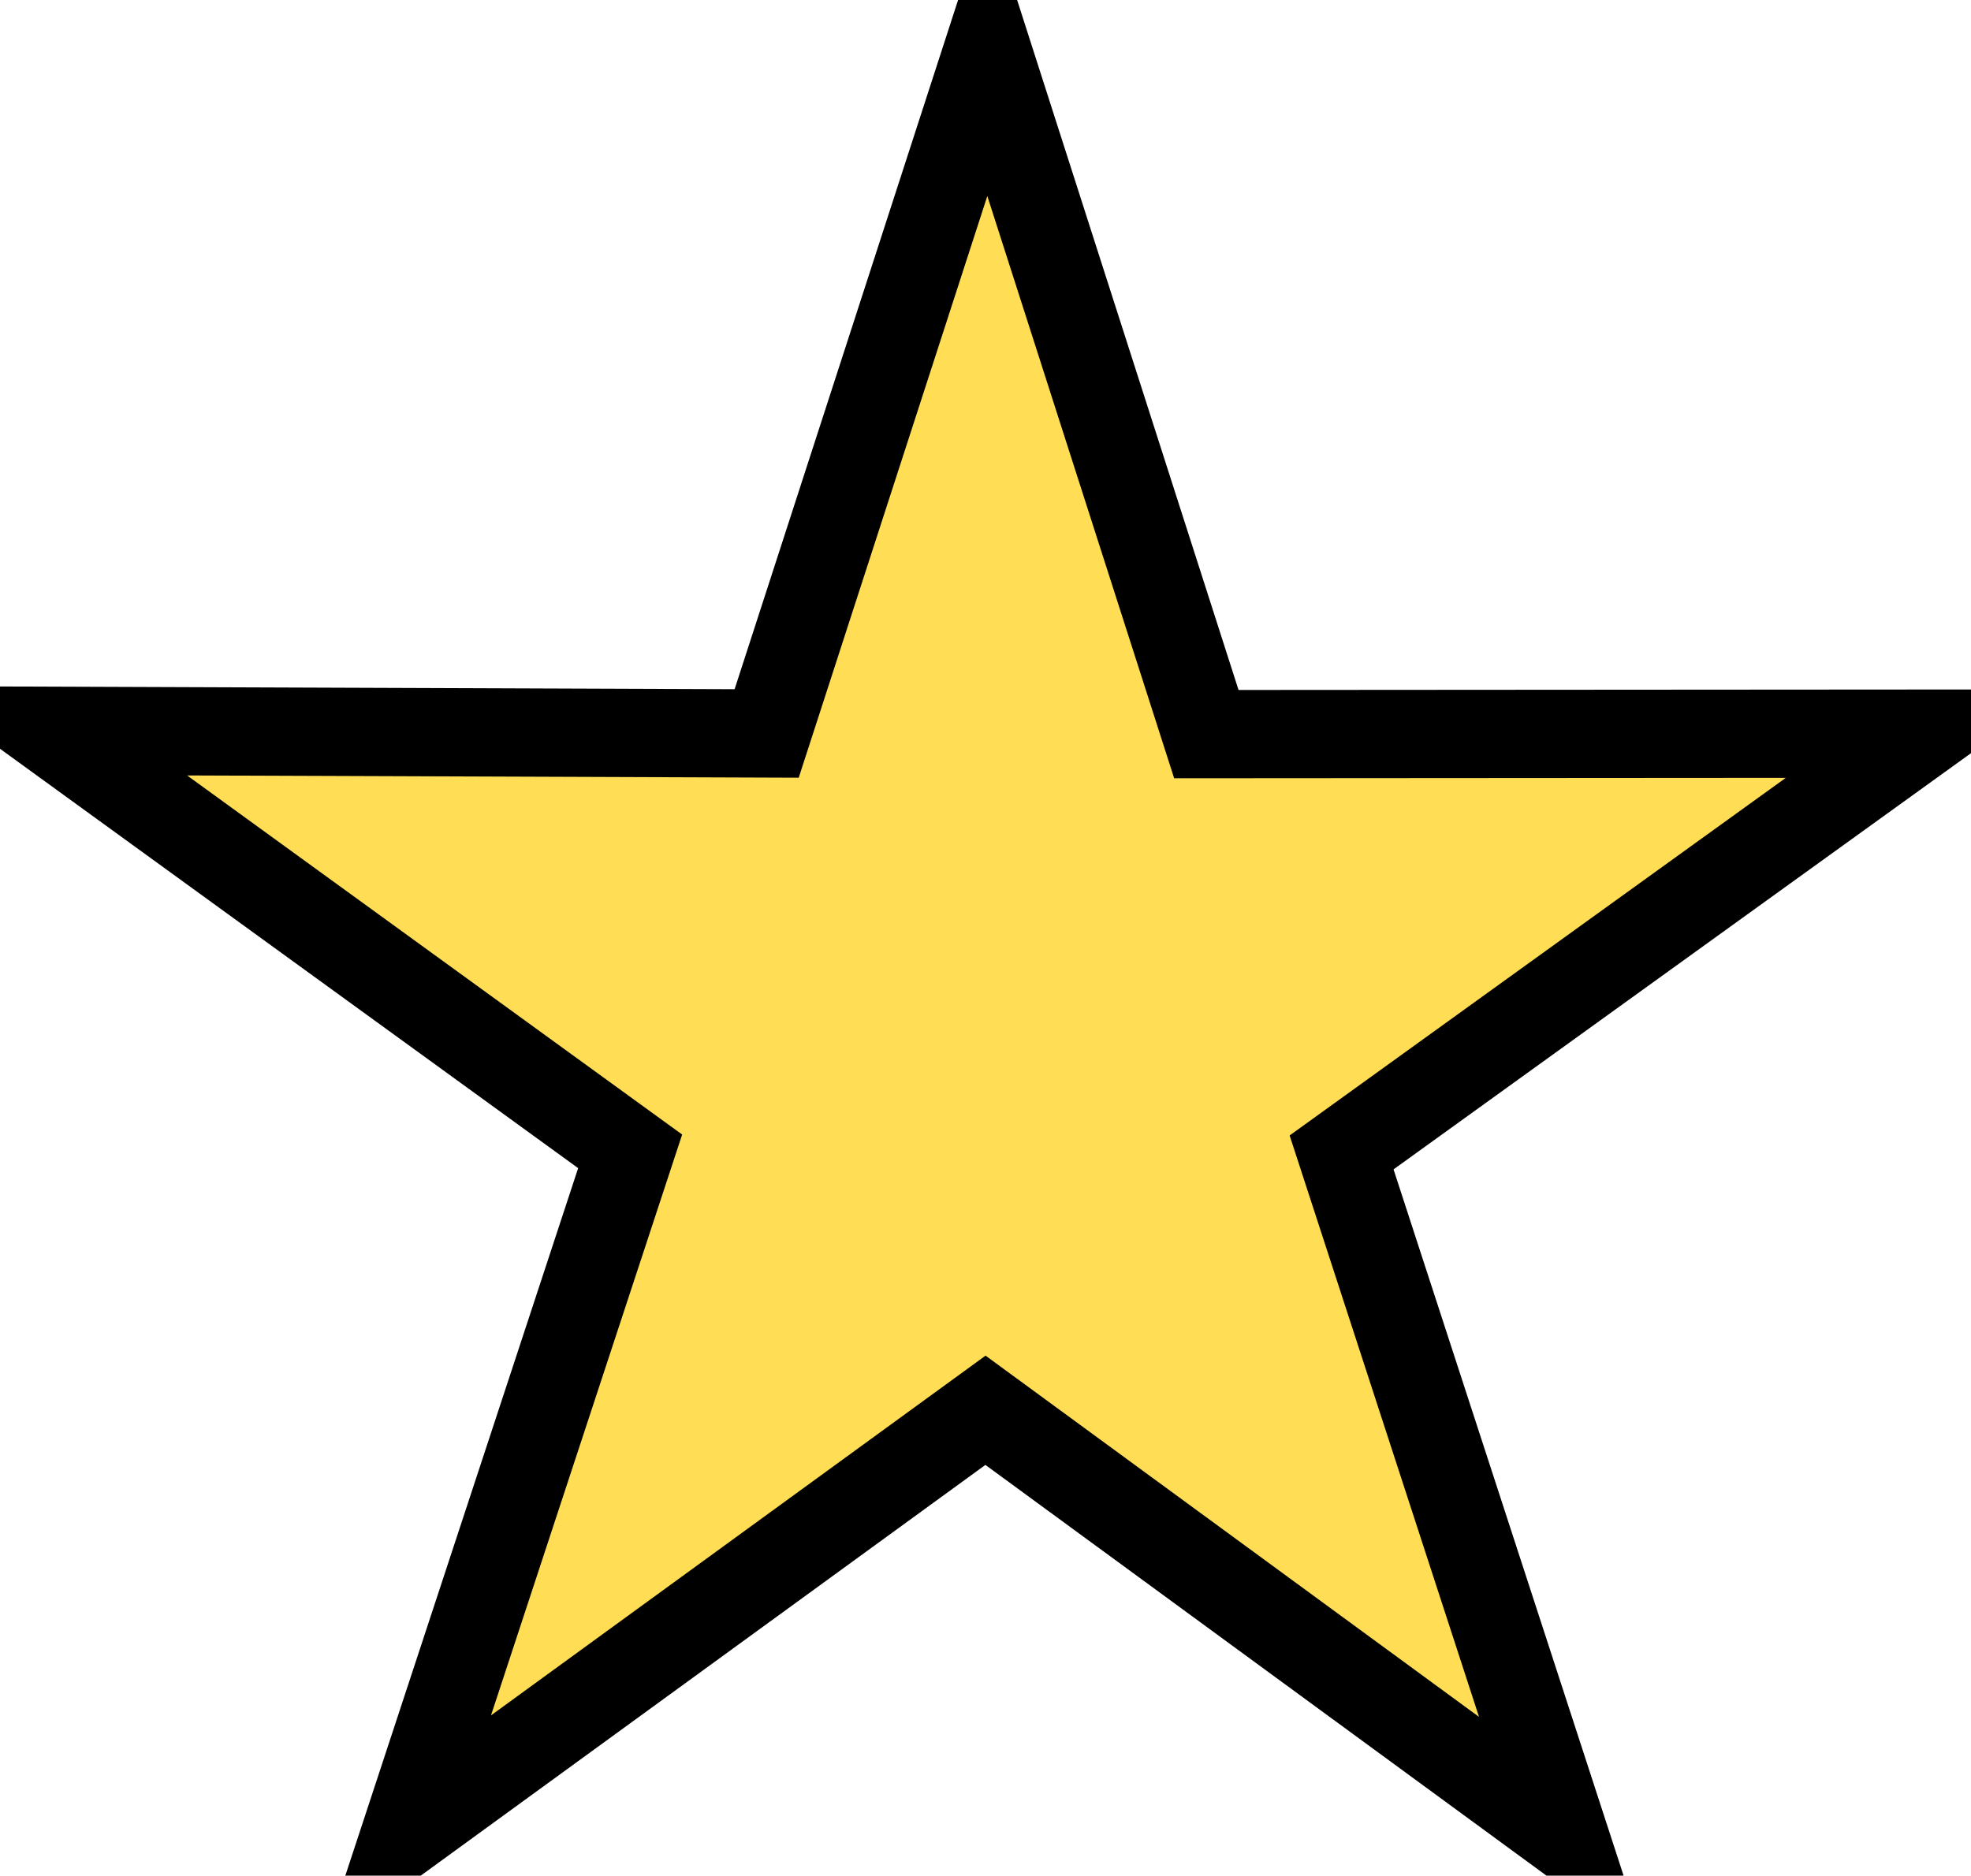 <?xml version="1.0" encoding="UTF-8" standalone="no"?>
<!-- Created with Inkscape (http://www.inkscape.org/) -->
<svg xmlns:dc="http://purl.org/dc/elements/1.1/" xmlns:cc="http://creativecommons.org/ns#" xmlns:rdf="http://www.w3.org/1999/02/22-rdf-syntax-ns#" xmlns:svg="http://www.w3.org/2000/svg" xmlns="http://www.w3.org/2000/svg" xmlns:sodipodi="http://sodipodi.sourceforge.net/DTD/sodipodi-0.dtd" xmlns:inkscape="http://www.inkscape.org/namespaces/inkscape" width="67.011" height="63.782" id="svg3101" version="1.1" inkscape:version="0.48.2 r9819" sodipodi:docname="Star 2.svg">
  <defs id="defs3103"/>
  <sodipodi:namedview id="base" pagecolor="#ffffff" bordercolor="#666666" borderopacity="1.0" inkscape:pageopacity="0.0" inkscape:pageshadow="2" inkscape:zoom="1" inkscape:cx="-103.60127" inkscape:cy="-46.650791" inkscape:document-units="px" inkscape:current-layer="layer1" showgrid="false" inkscape:window-width="1280" inkscape:window-height="752" inkscape:window-x="0" inkscape:window-y="0" inkscape:window-maximized="1" fit-margin-top="0" fit-margin-left="0" fit-margin-right="0" fit-margin-bottom="0" inkscape:snap-grids="true"/>
  <g inkscape:label="Layer 1" inkscape:groupmode="layer" id="layer1" transform="translate(-55.03,-714.073)">
    <path sodipodi:type="star" style="fill:#ffdd55;stroke:#000000;stroke-width:27.781;stroke-miterlimit:4;stroke-opacity:1;stroke-dasharray:none" id="path3121" sodipodi:sides="5" sodipodi:cx="174.28571" sodipodi:cy="400.93362" sodipodi:r1="309.73325" sodipodi:r2="117.69863" sodipodi:arg1="0.91622556" sodipodi:arg2="1.5445441" inkscape:flatsided="false" inkscape:rounded="3.1225023e-17" inkscape:randomized="0" d="M 362.857,646.648 177.375,518.592 -1.131,656.206 63.341,440.23 -122.699,312.986 102.629,307.562 166.155,91.307 240.944,303.93 466.246,297.521 287.14,434.354 z" inkscape:transform-center-x="-0.023869302" inkscape:transform-center-y="-3.1711713" transform="matrix(0.108,0.003,-0.003,0.108,70.934,705.49)"/>
  </g>
</svg>
